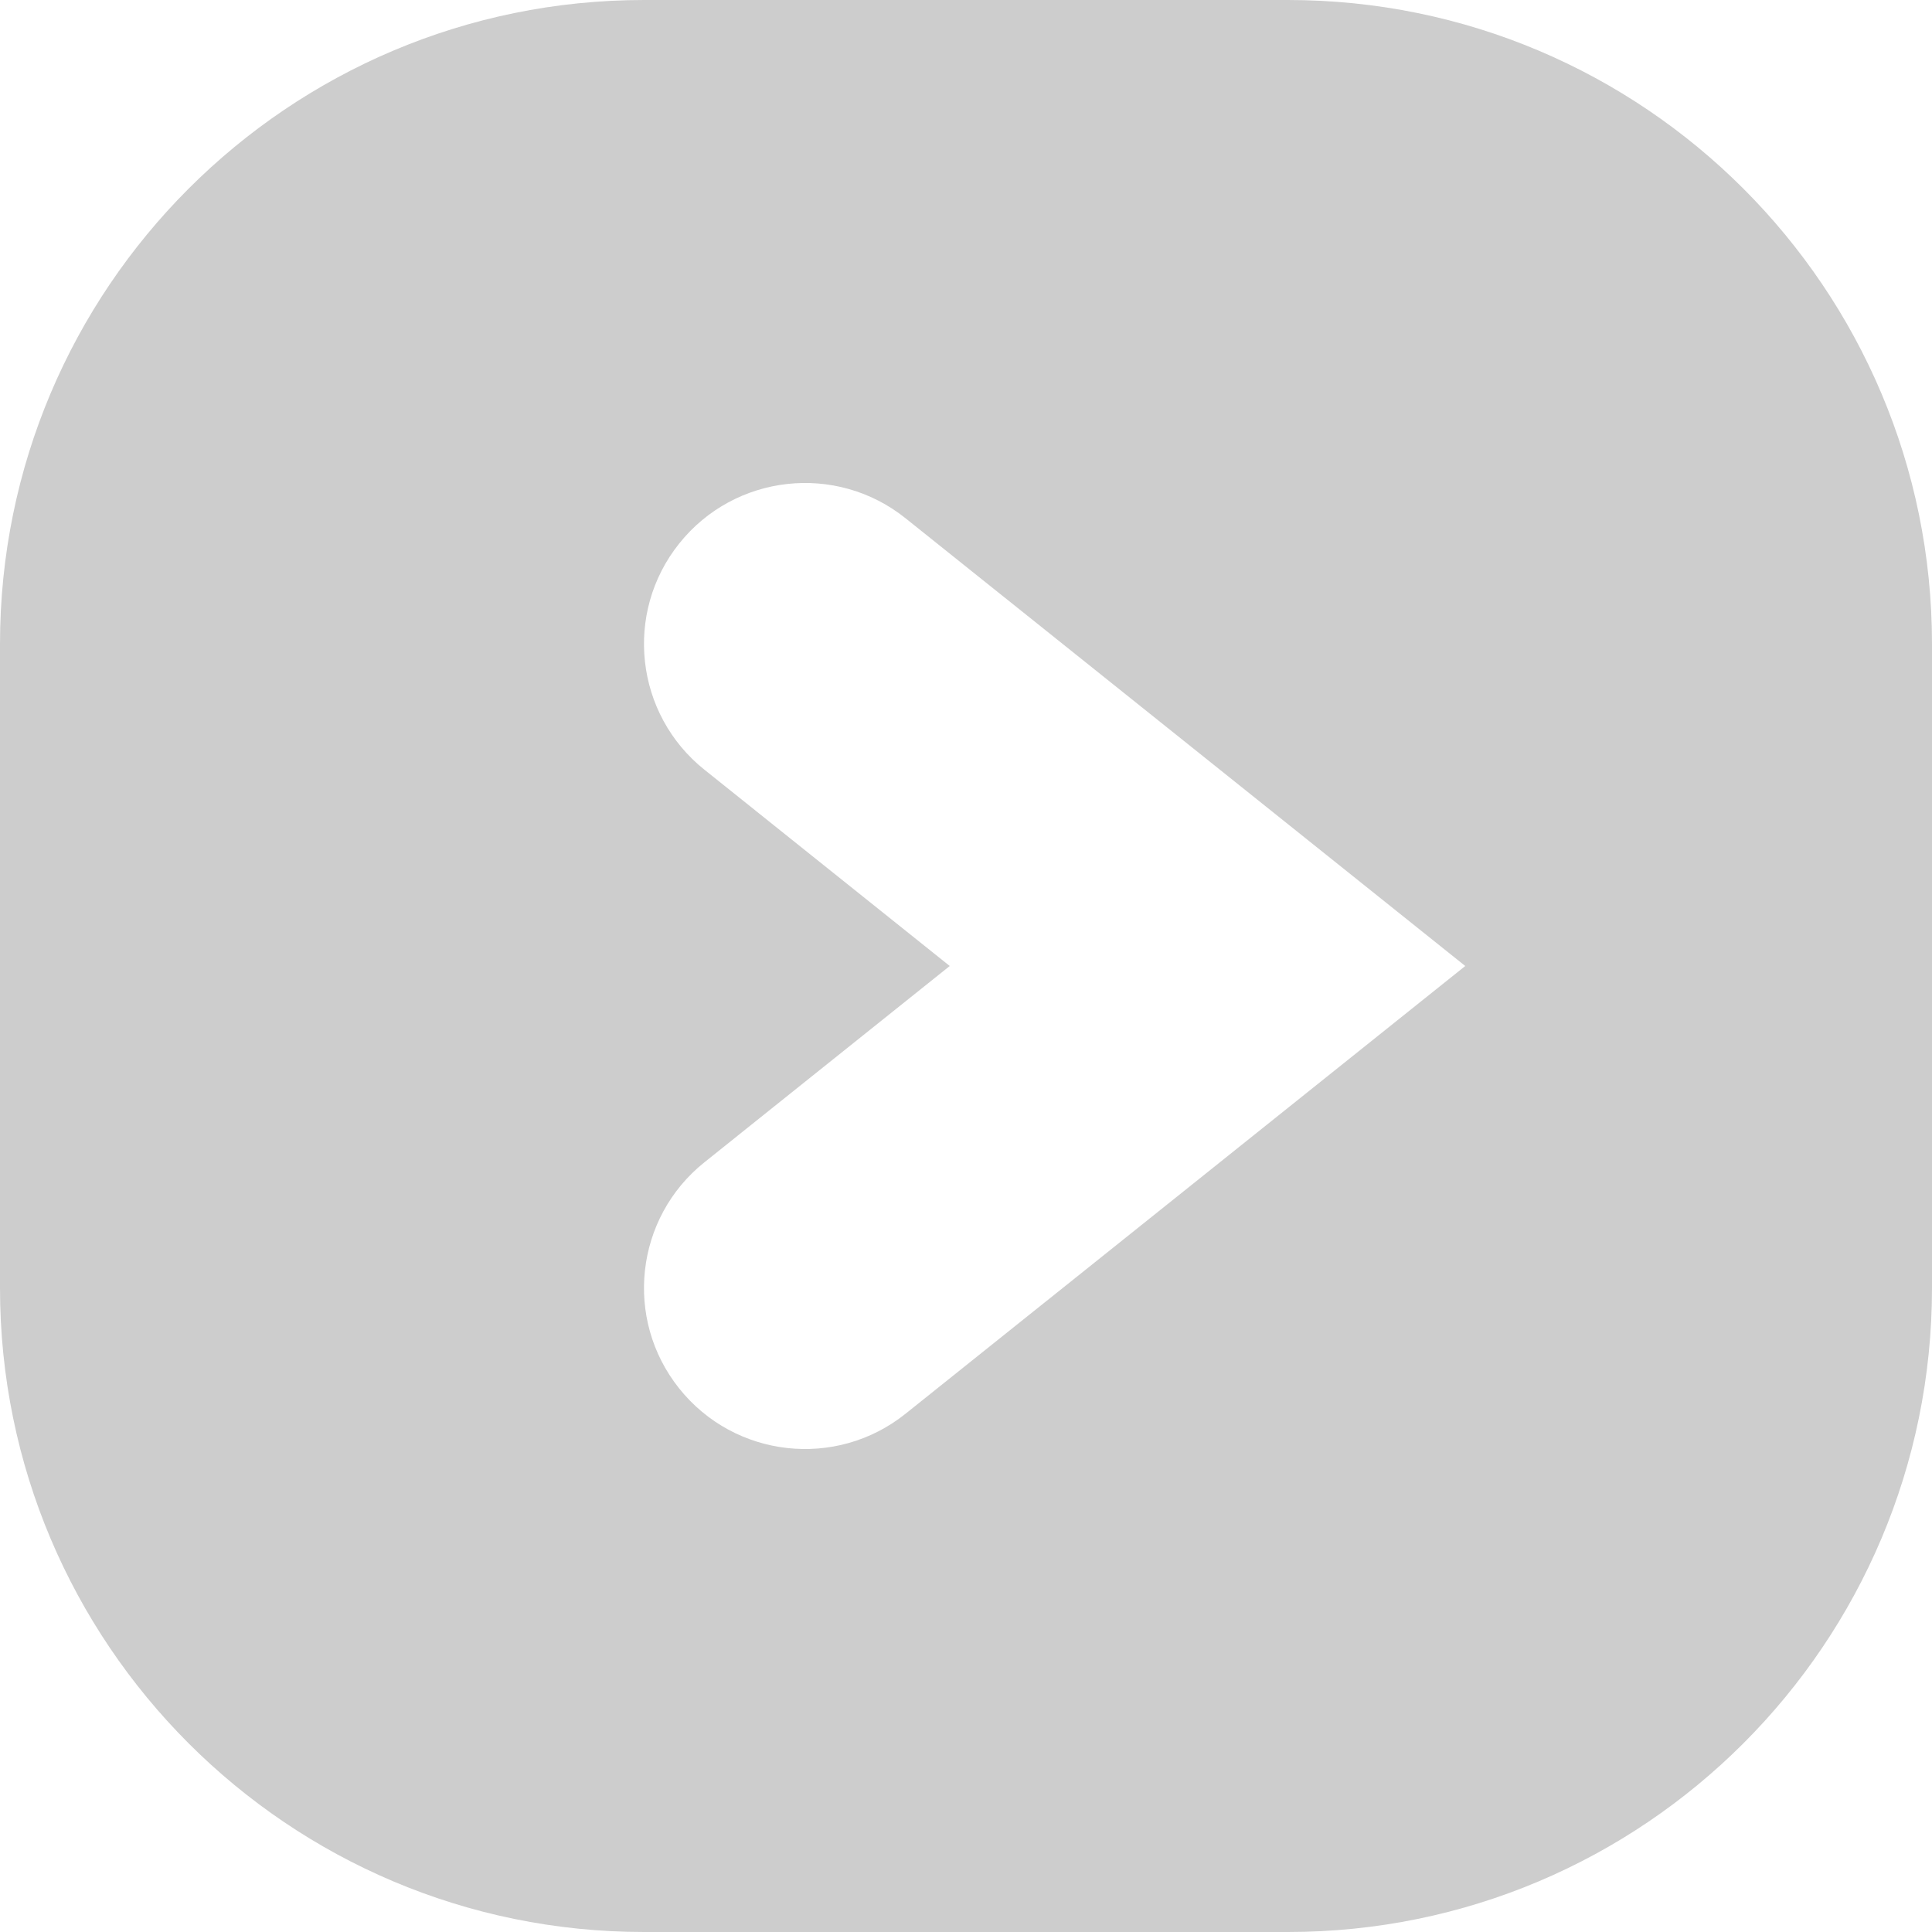 <svg width="24" height="24" viewBox="0 0 24 24" fill="none" xmlns="http://www.w3.org/2000/svg"><path fill-rule="evenodd" clip-rule="evenodd" d="M16 24C20.418 24 24 20.418 24 16L24 8C24 3.582 20.418 -3.13124e-07 16 -6.99382e-07L8 -1.39876e-06C3.582 -1.78502e-06 1.78502e-06 3.582 1.39876e-06 8L6.99382e-07 16C3.13124e-07 20.418 3.582 24 8 24L16 24ZM8.751 14.438C7.888 15.128 7.748 16.387 8.438 17.249C9.128 18.112 10.387 18.252 11.249 17.562L18.202 12L11.249 6.438C10.387 5.748 9.128 5.888 8.438 6.751C7.748 7.613 7.888 8.872 8.751 9.562L11.798 12L8.751 14.438Z" fill="#CDCDCD"/></svg>